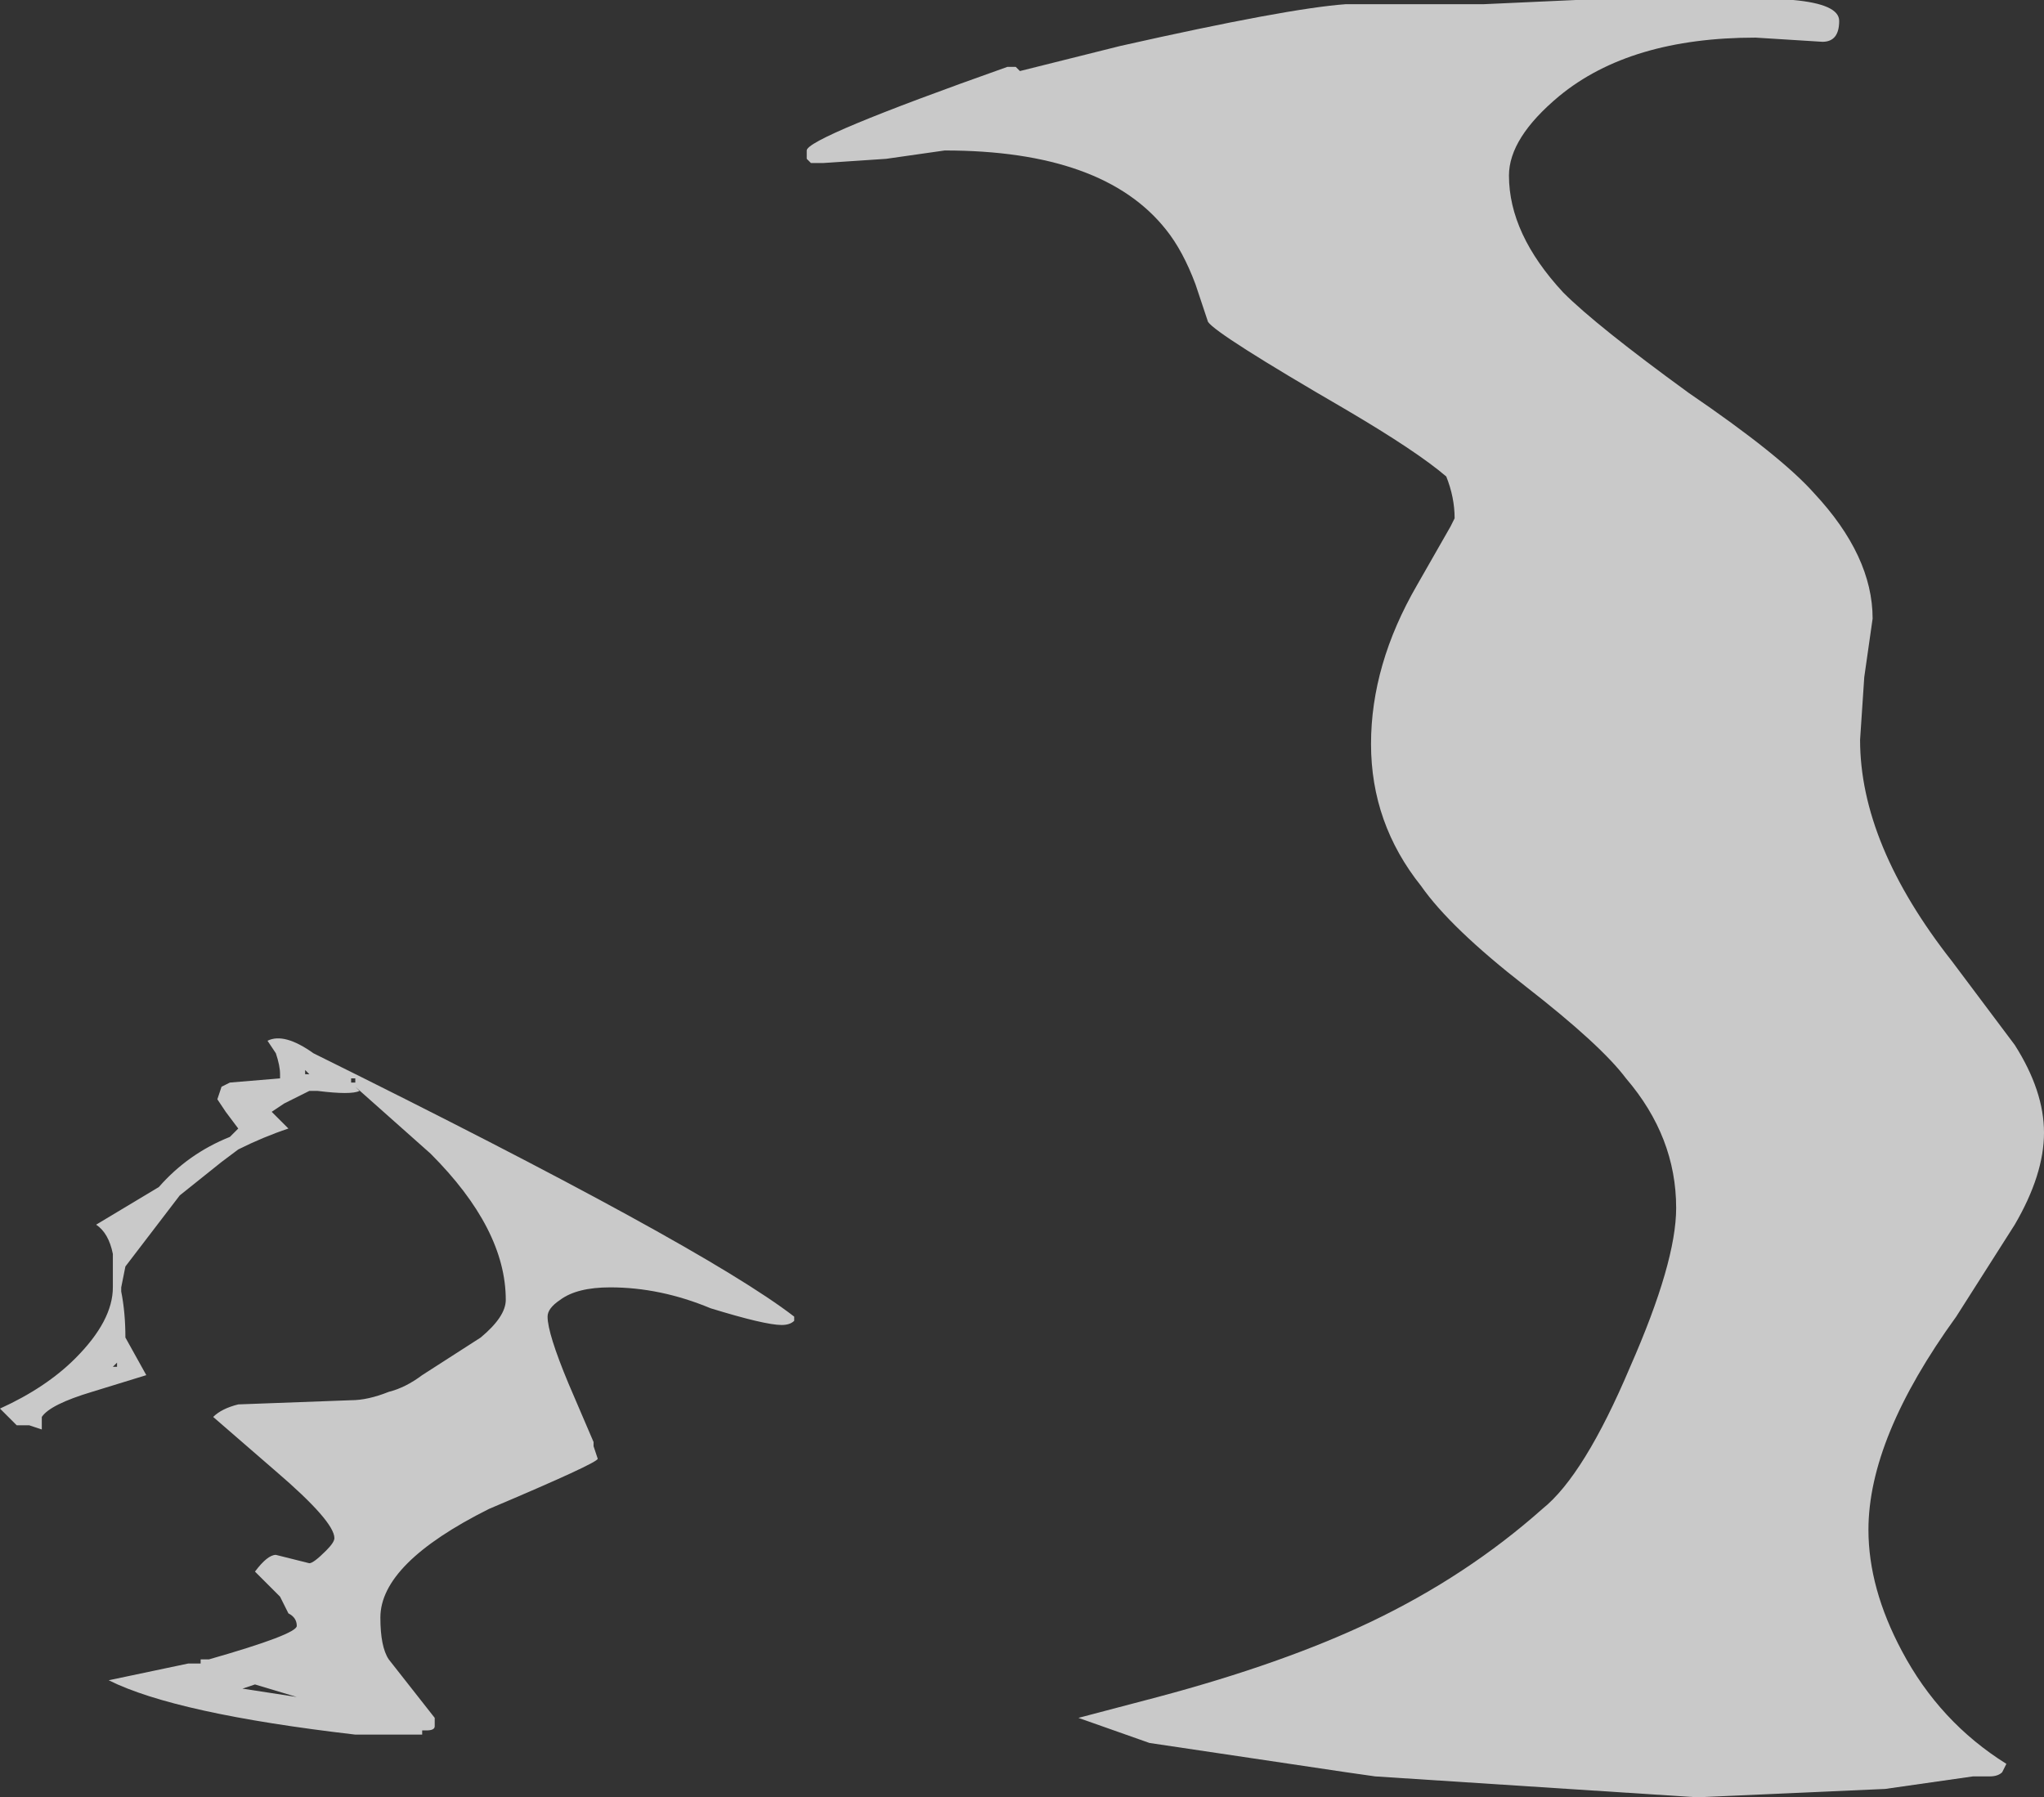 <?xml version="1.0" encoding="UTF-8" standalone="no"?>
<svg xmlns:ffdec="https://www.free-decompiler.com/flash" xmlns:xlink="http://www.w3.org/1999/xlink" ffdec:objectType="shape" height="21.5px" width="24.45px" xmlns="http://www.w3.org/2000/svg">
  <rect width="100%" height="100%" fill="#333333" stroke="none"/>
  <g transform="matrix(1.0, 0.0, 0.0, 1.0, 20.8, 20.55)">
    <path d="M1.0 -20.05 L0.2 -20.1 Q-1.3 -20.1 -2.15 -19.4 -2.75 -18.9 -2.75 -18.45 -2.75 -17.75 -2.1 -17.05 -1.7 -16.65 -0.6 -15.85 0.5 -15.1 0.9 -14.65 1.6 -13.9 1.6 -13.15 L1.5 -12.45 1.45 -11.7 Q1.45 -10.45 2.55 -9.05 L3.3 -8.05 Q3.65 -7.5 3.65 -7.0 3.65 -6.5 3.3 -5.9 L2.6 -4.8 Q1.55 -3.35 1.55 -2.25 1.55 -1.55 1.95 -0.8 2.4 0.05 3.2 0.55 L3.15 0.65 Q3.1 0.7 3.0 0.7 L2.8 0.7 1.75 0.85 -0.5 0.95 -4.35 0.7 -4.7 0.65 -7.05 0.3 -7.9 0.0 -6.95 -0.25 Q-5.45 -0.65 -4.4 -1.15 -3.25 -1.7 -2.35 -2.5 -1.85 -2.9 -1.3 -4.2 -0.75 -5.45 -0.75 -6.1 -0.75 -6.95 -1.35 -7.65 -1.65 -8.05 -2.55 -8.75 -3.45 -9.45 -3.8 -9.95 -4.4 -10.7 -4.4 -11.65 -4.4 -12.6 -3.85 -13.55 L-3.45 -14.25 -3.4 -14.35 Q-3.4 -14.6 -3.5 -14.85 -3.85 -15.15 -4.7 -15.65 -6.25 -16.55 -6.35 -16.7 L-6.5 -17.15 Q-6.65 -17.55 -6.85 -17.8 -7.6 -18.75 -9.5 -18.75 L-10.2 -18.65 -10.95 -18.6 -11.1 -18.6 -11.15 -18.65 -11.15 -18.75 Q-11.15 -18.9 -8.75 -19.75 L-8.65 -19.75 -8.6 -19.7 -7.4 -20.0 Q-5.4 -20.45 -4.7 -20.5 L-3.05 -20.5 -1.95 -20.55 0.65 -20.55 Q1.2 -20.5 1.2 -20.3 1.2 -20.05 1.0 -20.05 M-17.15 -7.75 L-17.15 -7.7 -17.1 -7.7 -17.15 -7.75 M-17.1 -7.5 L-17.4 -7.35 -17.55 -7.25 -17.35 -7.05 Q-17.65 -6.95 -17.95 -6.8 L-18.15 -6.65 -18.65 -6.25 -19.3 -5.4 -19.35 -5.15 -19.35 -5.1 Q-19.3 -4.85 -19.3 -4.55 L-19.05 -4.1 -19.7 -3.9 Q-20.2 -3.75 -20.3 -3.6 L-20.3 -3.45 -20.45 -3.5 -20.6 -3.5 -20.8 -3.7 Q-20.25 -3.95 -19.9 -4.3 -19.45 -4.75 -19.45 -5.15 L-19.45 -5.55 Q-19.5 -5.8 -19.65 -5.9 L-18.9 -6.35 Q-18.55 -6.75 -18.05 -6.95 L-17.95 -7.05 -18.1 -7.25 -18.2 -7.4 -18.15 -7.55 -18.05 -7.6 -17.45 -7.65 -17.45 -7.7 Q-17.45 -7.8 -17.5 -7.95 L-17.6 -8.1 Q-17.4 -8.2 -17.05 -7.95 -12.4 -5.65 -11.3 -4.8 L-11.3 -4.75 Q-11.35 -4.7 -11.45 -4.7 -11.65 -4.7 -12.3 -4.9 -12.9 -5.15 -13.5 -5.15 -13.9 -5.15 -14.1 -5.0 -14.25 -4.9 -14.25 -4.8 -14.25 -4.6 -14.0 -4.0 L-13.7 -3.3 -13.7 -3.25 -13.65 -3.1 Q-13.65 -3.05 -14.95 -2.5 -16.25 -1.85 -16.25 -1.2 -16.25 -0.85 -16.15 -0.7 L-15.6 0.0 -15.6 0.1 Q-15.6 0.15 -15.7 0.15 L-15.75 0.15 -15.75 0.2 -16.55 0.2 Q-18.7 -0.05 -19.5 -0.45 L-18.55 -0.65 -18.4 -0.65 -18.4 -0.7 -18.3 -0.7 Q-17.25 -1.0 -17.25 -1.1 -17.25 -1.2 -17.35 -1.25 L-17.45 -1.45 -17.75 -1.75 Q-17.6 -1.95 -17.5 -1.95 L-17.1 -1.85 Q-17.05 -1.85 -16.9 -2.0 -16.8 -2.1 -16.8 -2.15 -16.8 -2.35 -17.5 -2.95 L-18.25 -3.6 Q-18.15 -3.7 -17.95 -3.75 L-16.6 -3.8 Q-16.4 -3.8 -16.15 -3.9 -15.95 -3.95 -15.75 -4.1 L-15.05 -4.55 Q-14.75 -4.8 -14.75 -5.0 -14.75 -5.85 -15.65 -6.75 L-16.55 -7.55 -16.5 -7.5 Q-16.6 -7.45 -17.0 -7.5 L-17.1 -7.5 M-16.6 -7.6 L-16.55 -7.6 -16.55 -7.65 -16.6 -7.65 -16.6 -7.6 M-17.7 -7.1 L-17.7 -7.1 M-19.4 -4.2 L-19.4 -4.25 -19.45 -4.2 -19.4 -4.2 M-17.9 -0.35 L-17.25 -0.25 -17.75 -0.4 -17.9 -0.35" fill="#ffffff" fill-opacity="0.737" fill-rule="evenodd" stroke="none"/>
  </g>
</svg>

